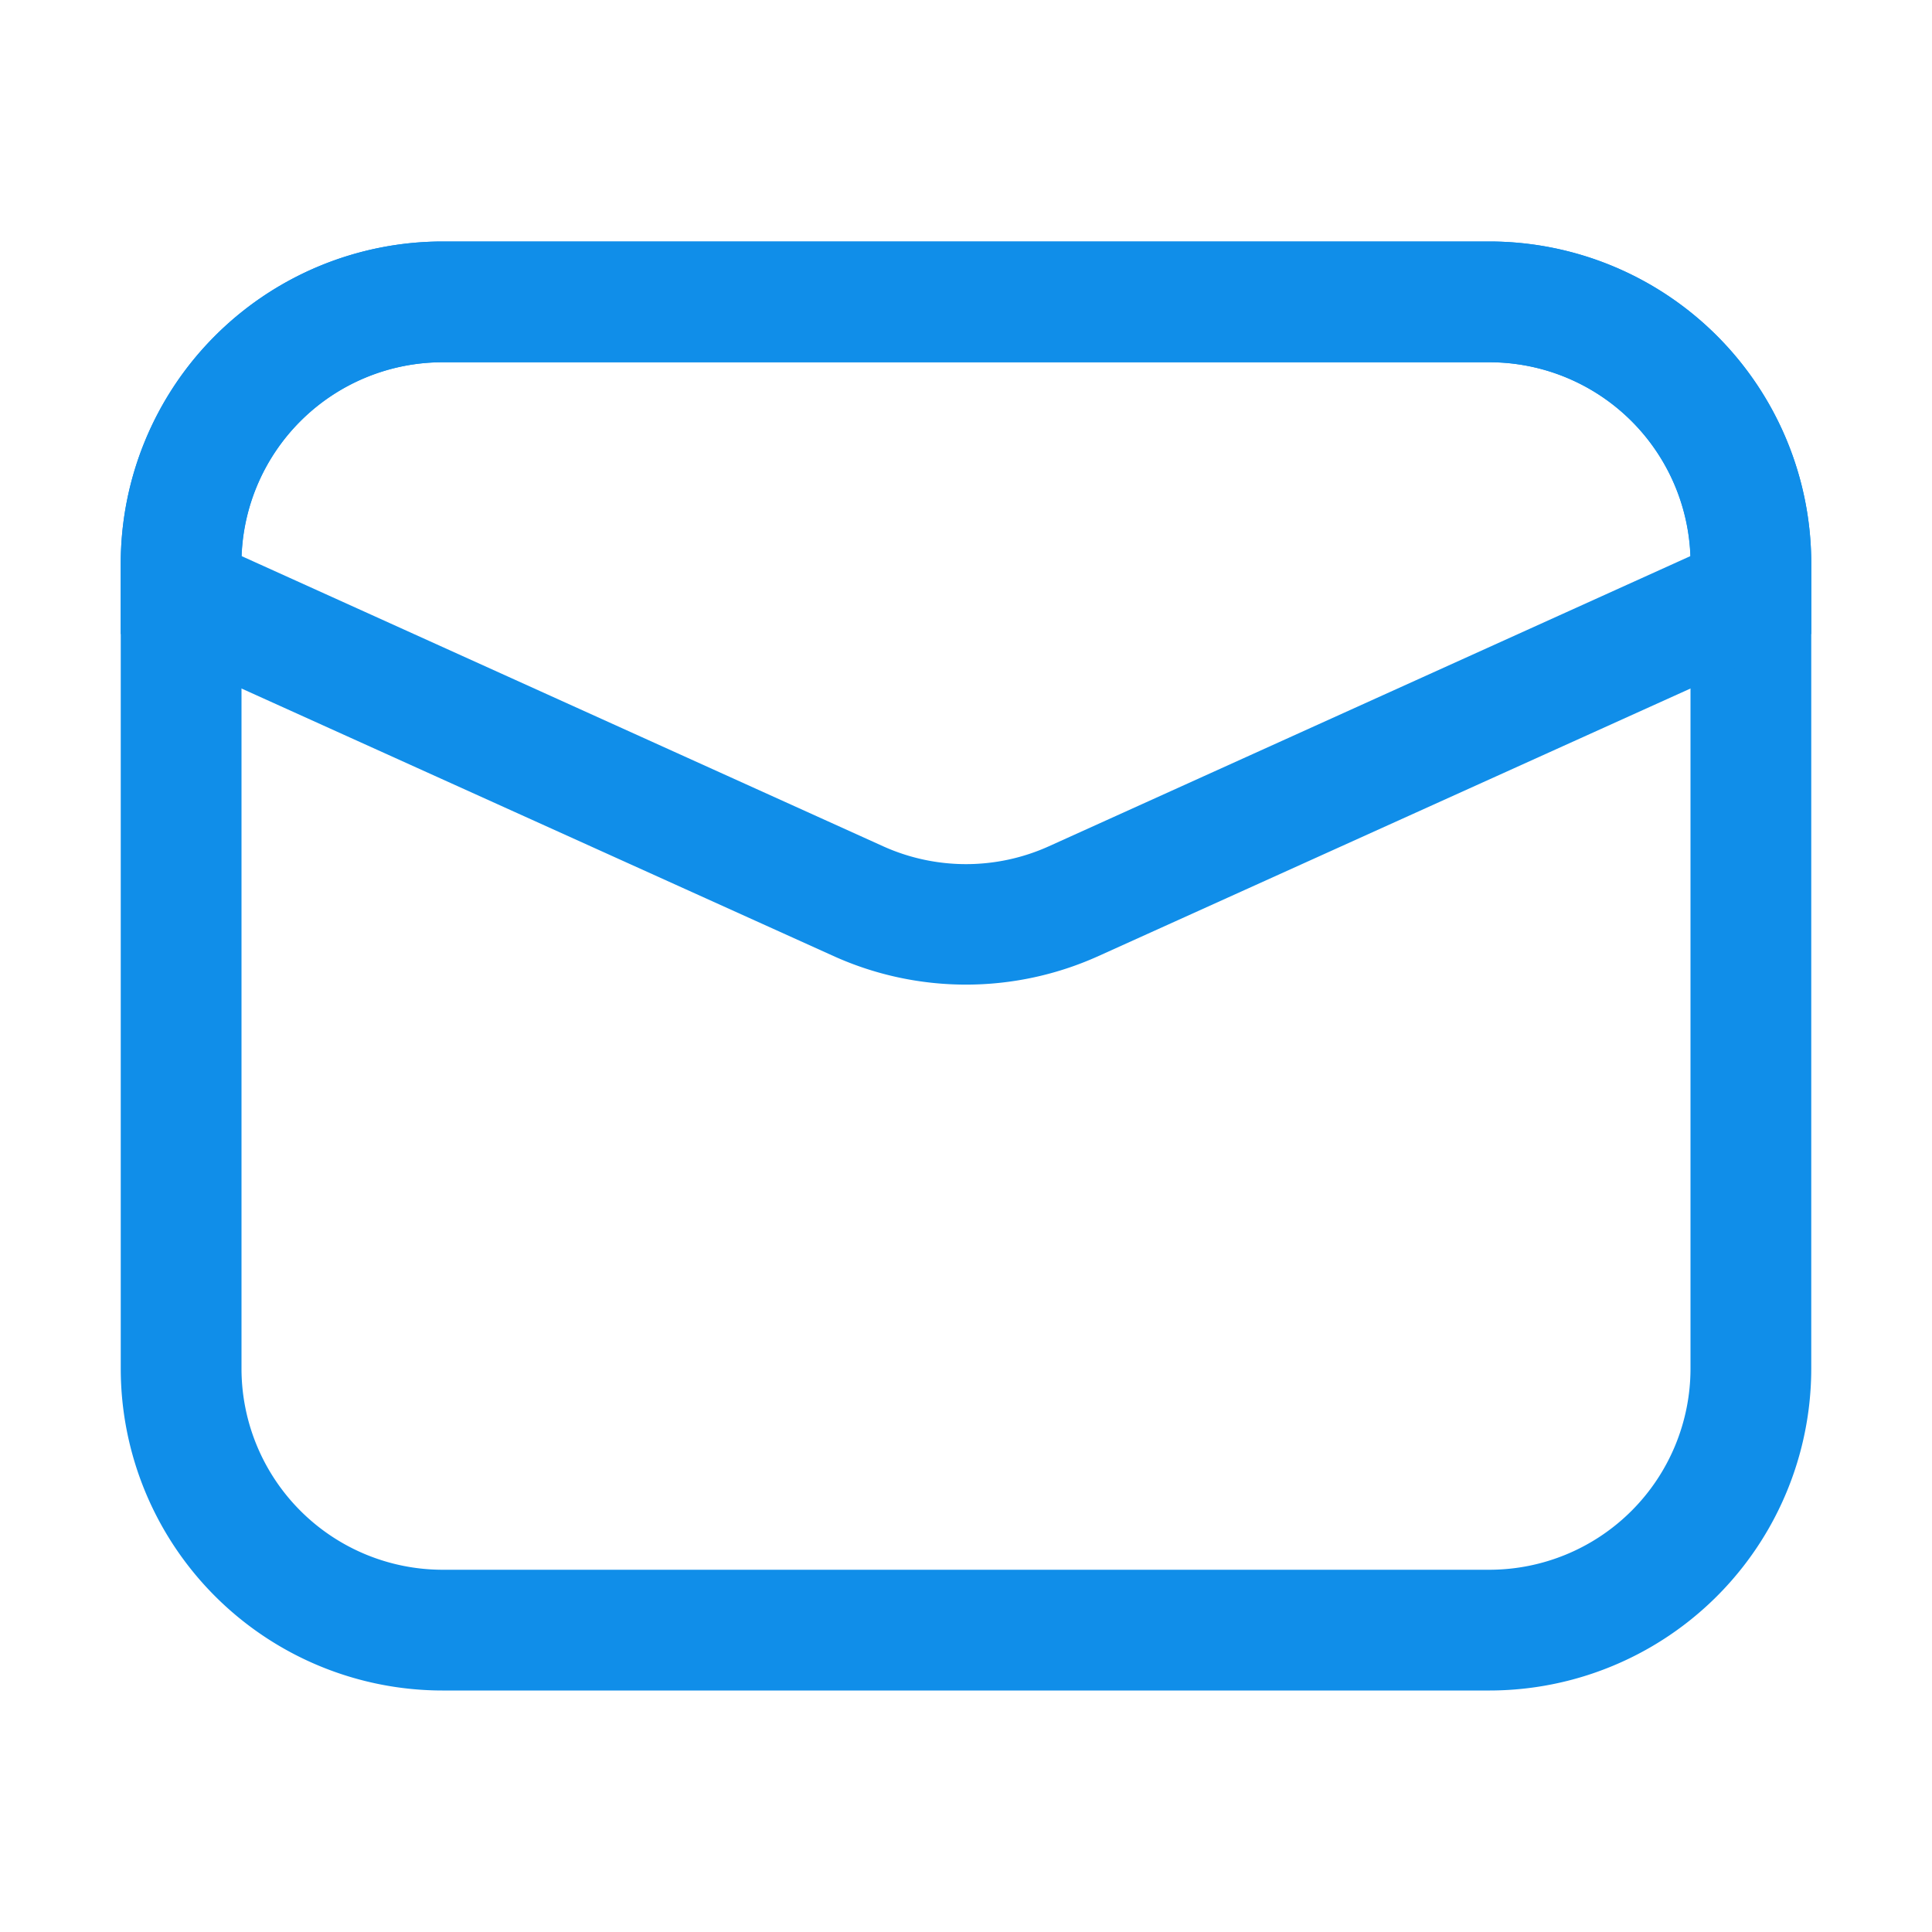 <?xml version="1.0" standalone="no"?><!DOCTYPE svg PUBLIC "-//W3C//DTD SVG 1.1//EN" "http://www.w3.org/Graphics/SVG/1.1/DTD/svg11.dtd"><svg t="1596419697478" class="icon" viewBox="0 0 1024 1024" version="1.1" xmlns="http://www.w3.org/2000/svg" p-id="1793" xmlns:xlink="http://www.w3.org/1999/xlink" width="200" height="200"><defs><style type="text/css"></style></defs><path d="M789.333 192a106.667 106.667 0 0 1 106.667 106.667v426.667a106.667 106.667 0 0 1-106.667 106.667H234.667a106.667 106.667 0 0 1-106.667-106.667V298.667a106.667 106.667 0 0 1 106.667-106.667h554.667m0-64H234.667a170.667 170.667 0 0 0-170.667 170.667v426.667a170.667 170.667 0 0 0 170.667 170.667h554.667a170.667 170.667 0 0 0 170.667-170.667V298.667a170.667 170.667 0 0 0-170.667-170.667z" fill="#108ee9" p-id="1794"></path><path d="M789.333 192a106.667 106.667 0 0 1 106.667 102.72L555.947 448.533a106.667 106.667 0 0 1-87.893 0L128 294.72A106.667 106.667 0 0 1 234.667 192h554.667m0-64H234.667a170.667 170.667 0 0 0-170.667 170.667v37.333l377.653 170.667a170.4 170.4 0 0 0 140.693 0L960 336v-37.333a170.667 170.667 0 0 0-170.667-170.667z" fill="#108ee9" p-id="1795"></path></svg>